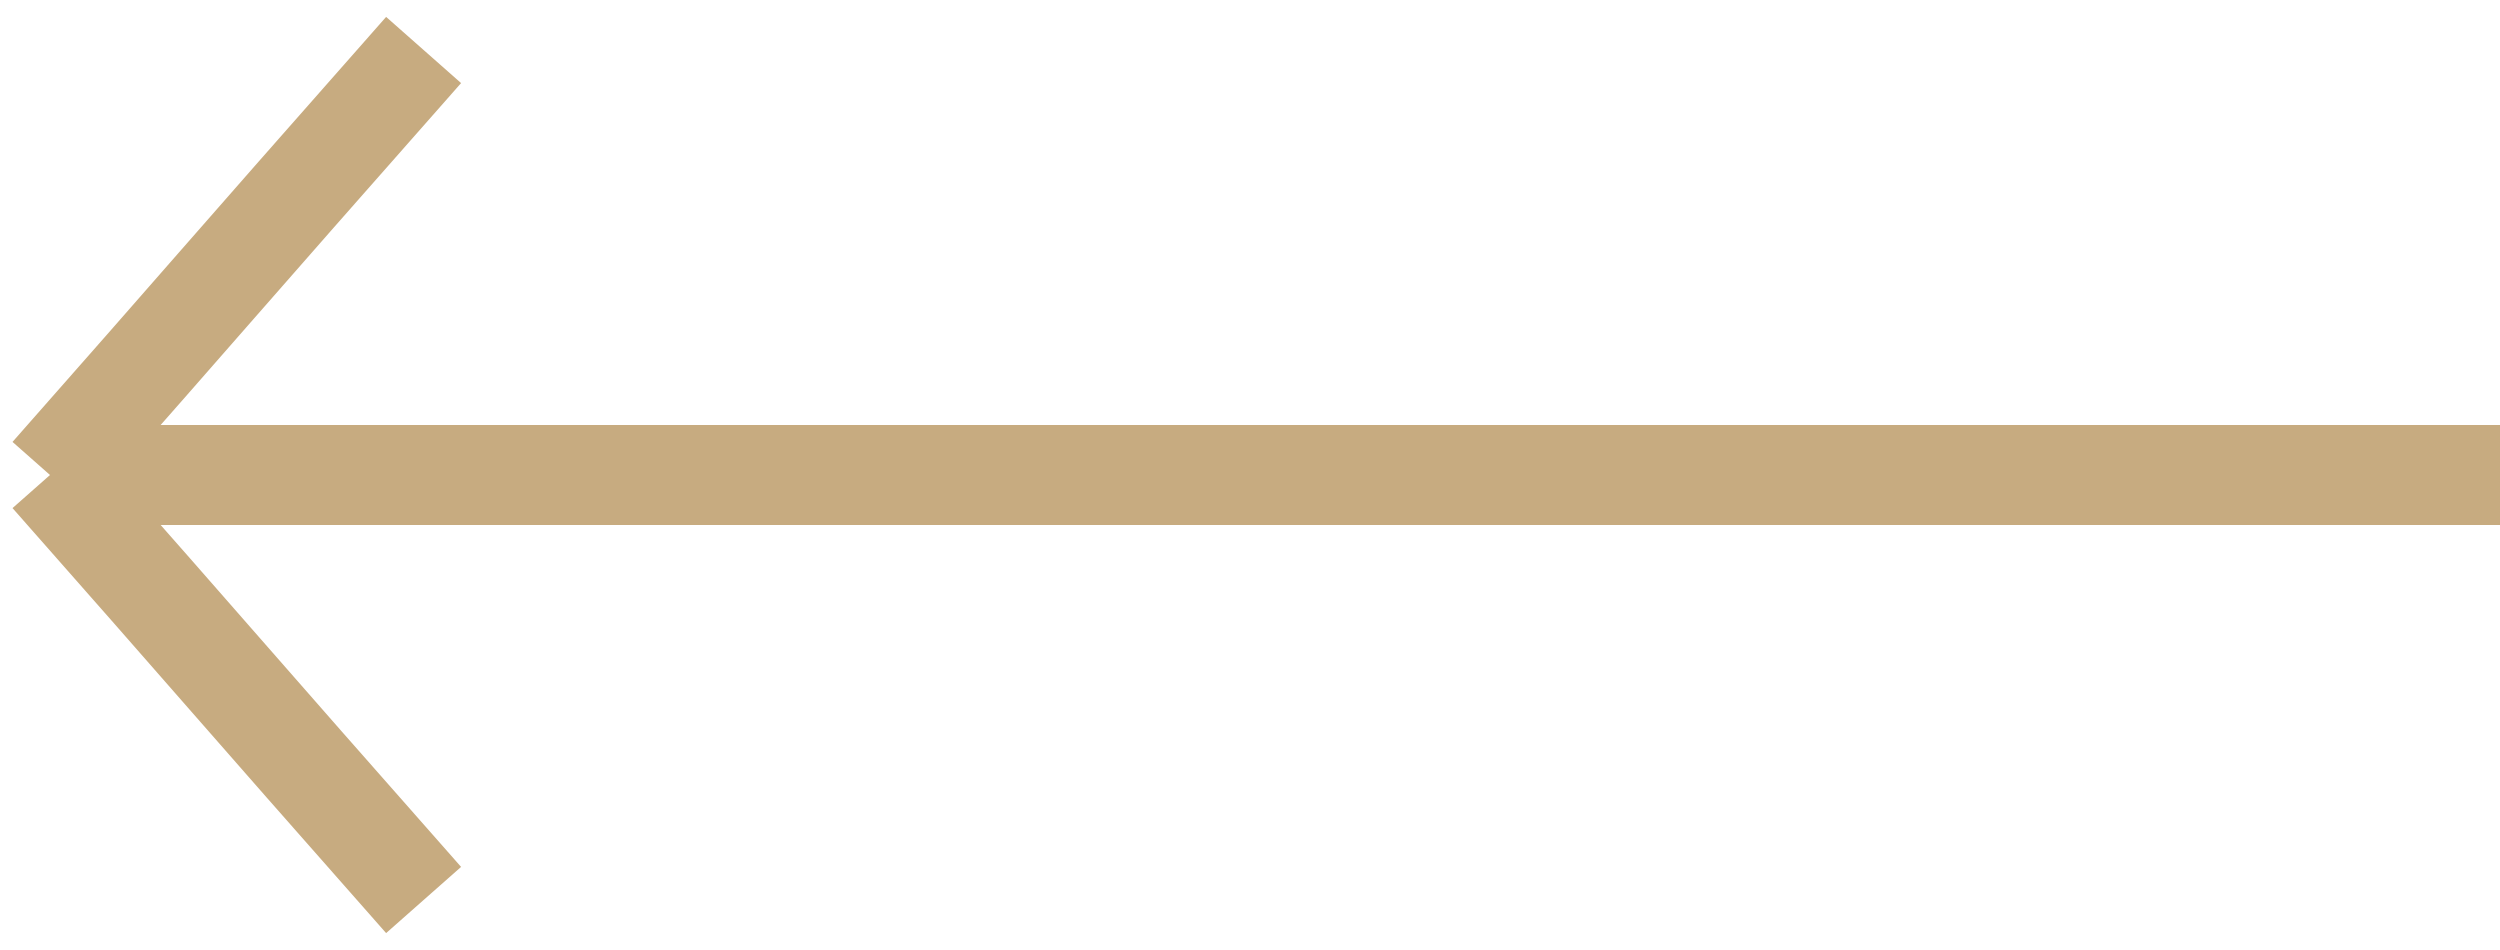 <svg width="50" height="19" viewBox="0 0 50 19" fill="none" xmlns="http://www.w3.org/2000/svg">
<path d="M50 9.5H1M1 9.5C4.159 5.921 4.159 5.885 8.472 1M1 9.5C4.456 13.415 4.424 13.415 8.472 18" stroke="#C7AB80" stroke-width="2" stroke-linejoin="round"/>
</svg>

